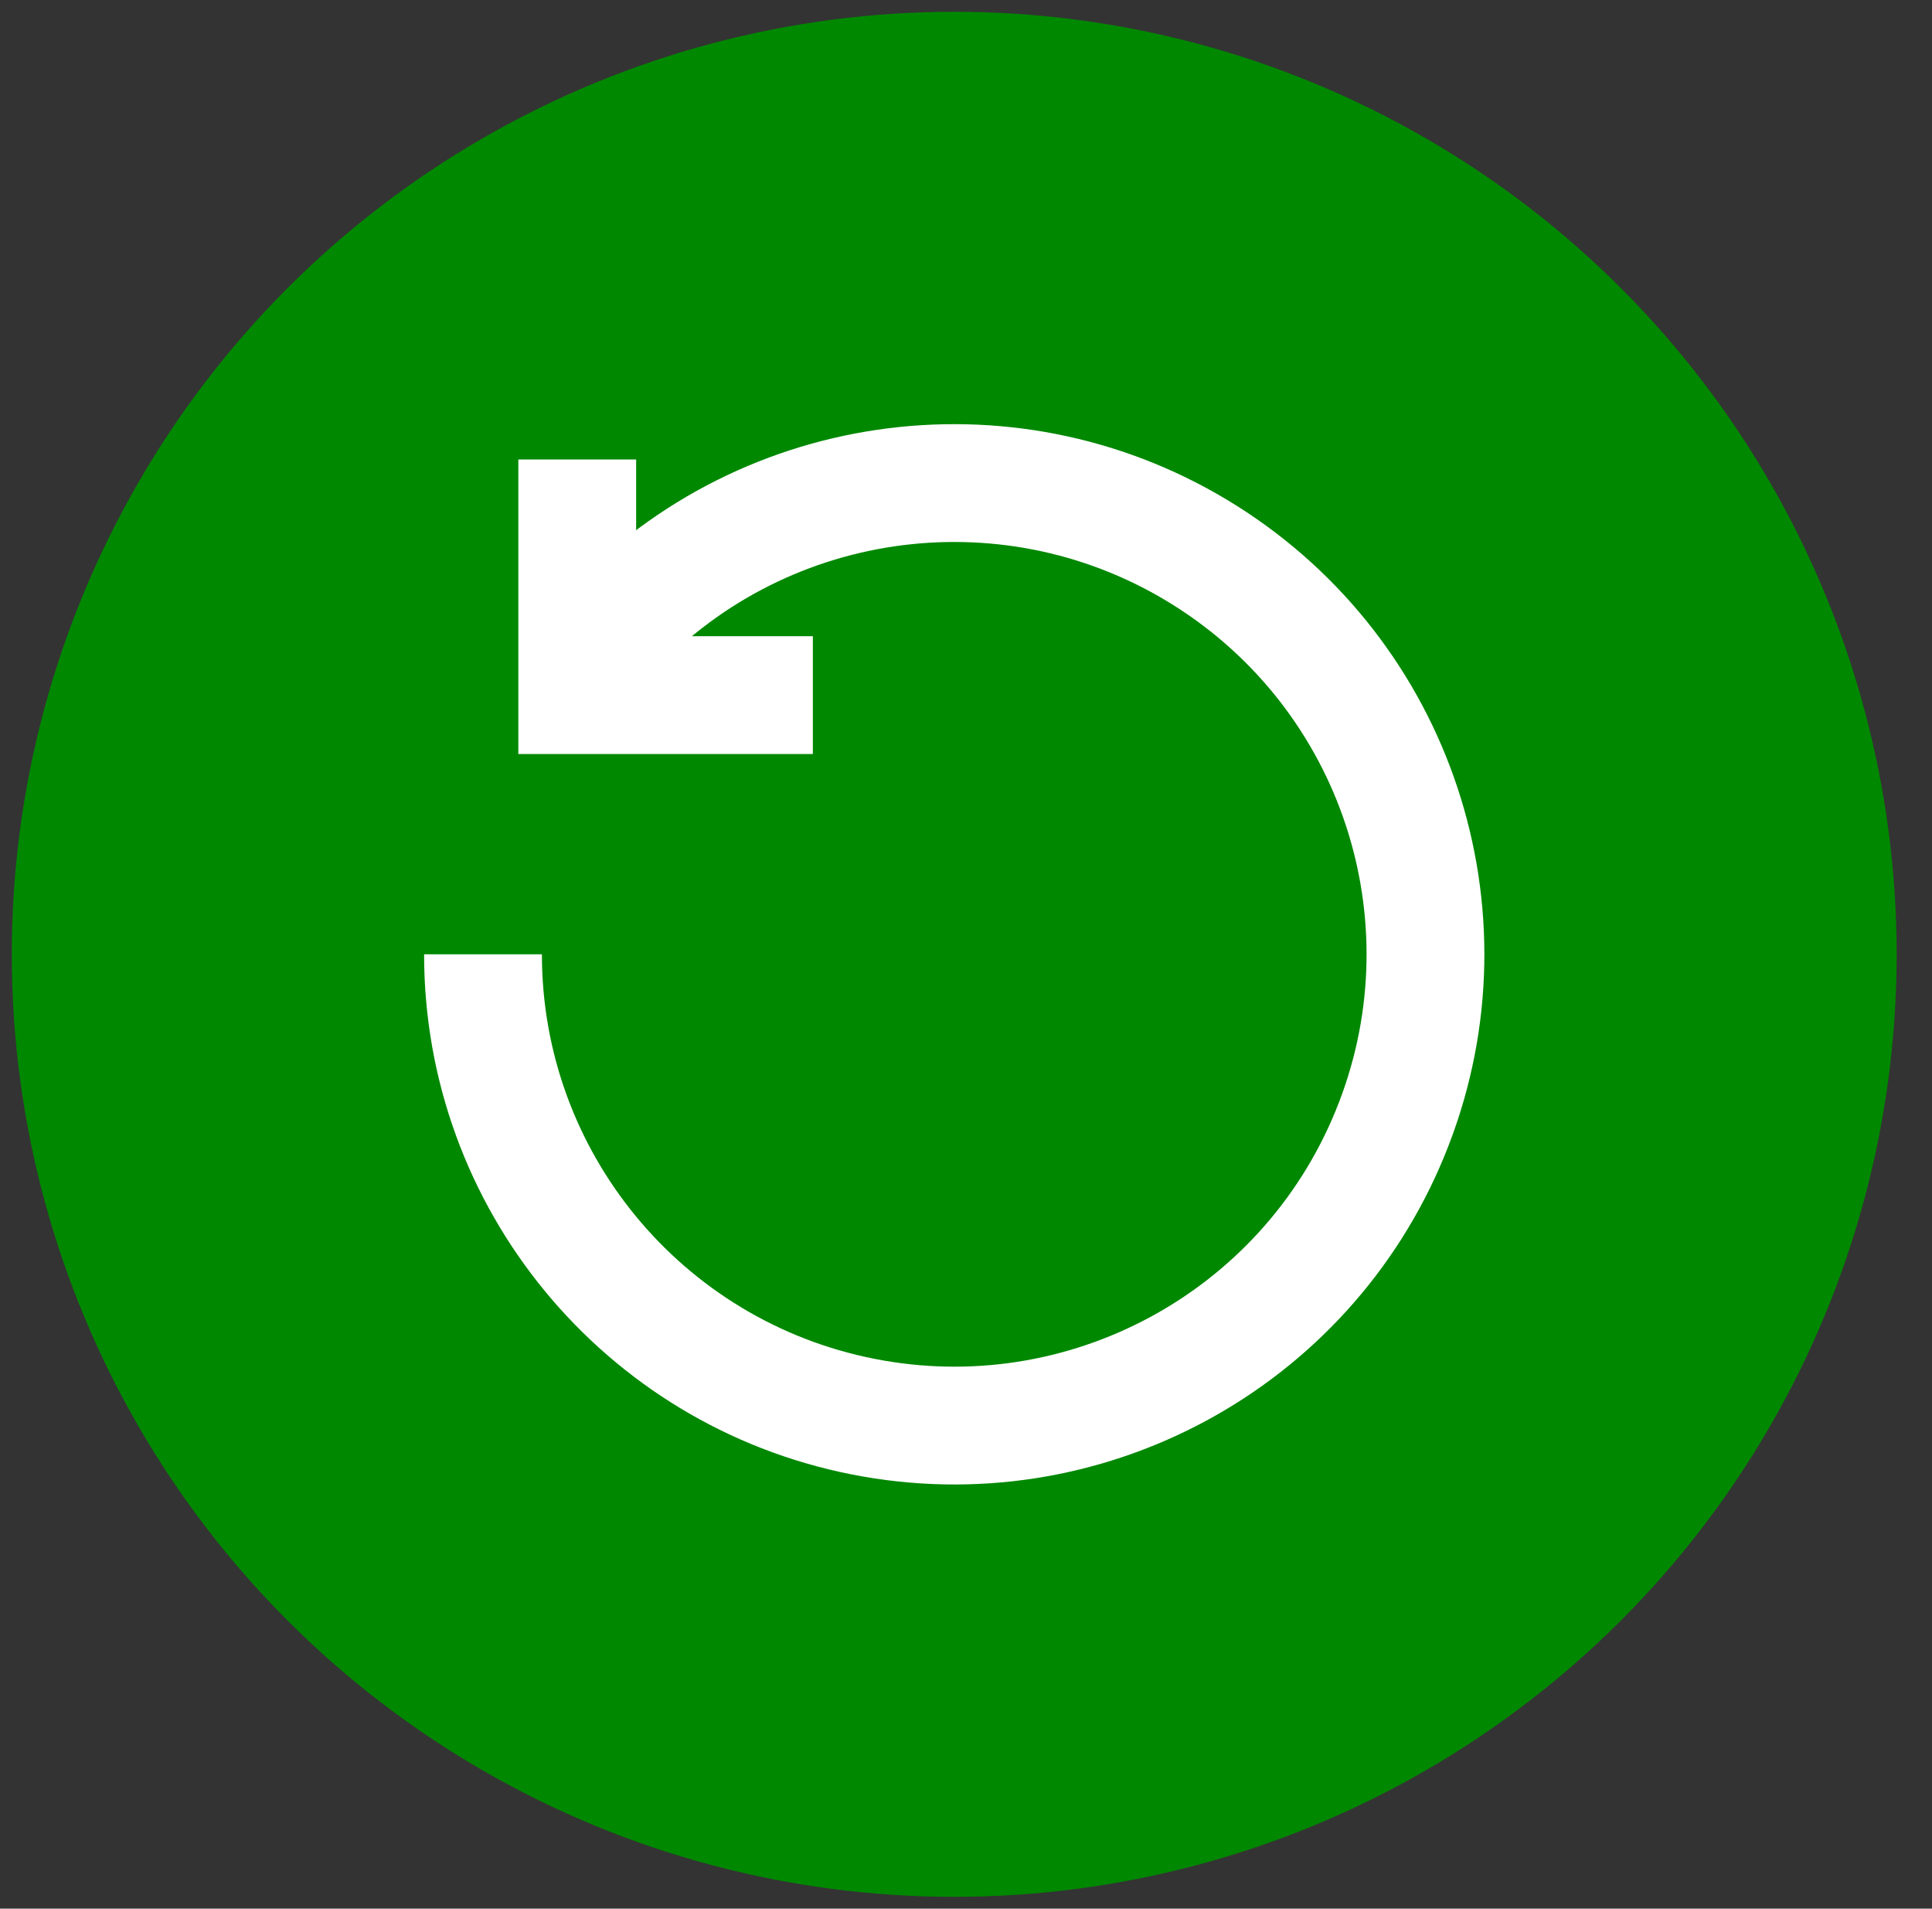 <?xml version="1.0" encoding="UTF-8"?><svg xmlns="http://www.w3.org/2000/svg" version="1.1" width="82px" height="81px" viewBox="-0.5 -0.5 82 81"><rect x="-0.5" y="-0.5" width="82" height="81" fill="#333333" stroke="none"/><g><ellipse cx="40" cy="40" rx="40" ry="40" fill="#008800"/><path d="M 25.77 25.95 C 32.48 19.15 43.06 18.05 51.03 23.32 C 59 28.59 62.13 38.75 58.5 47.59 C 54.88 56.43 45.5 61.47 36.13 59.62 C 26.76 57.77 20 49.55 20 40" fill="none" stroke="#ffffff" stroke-width="5"/><path d="M 24 19 L 24 29 L 34 29" fill="none" stroke="#ffffff" stroke-width="5"/></g></svg>